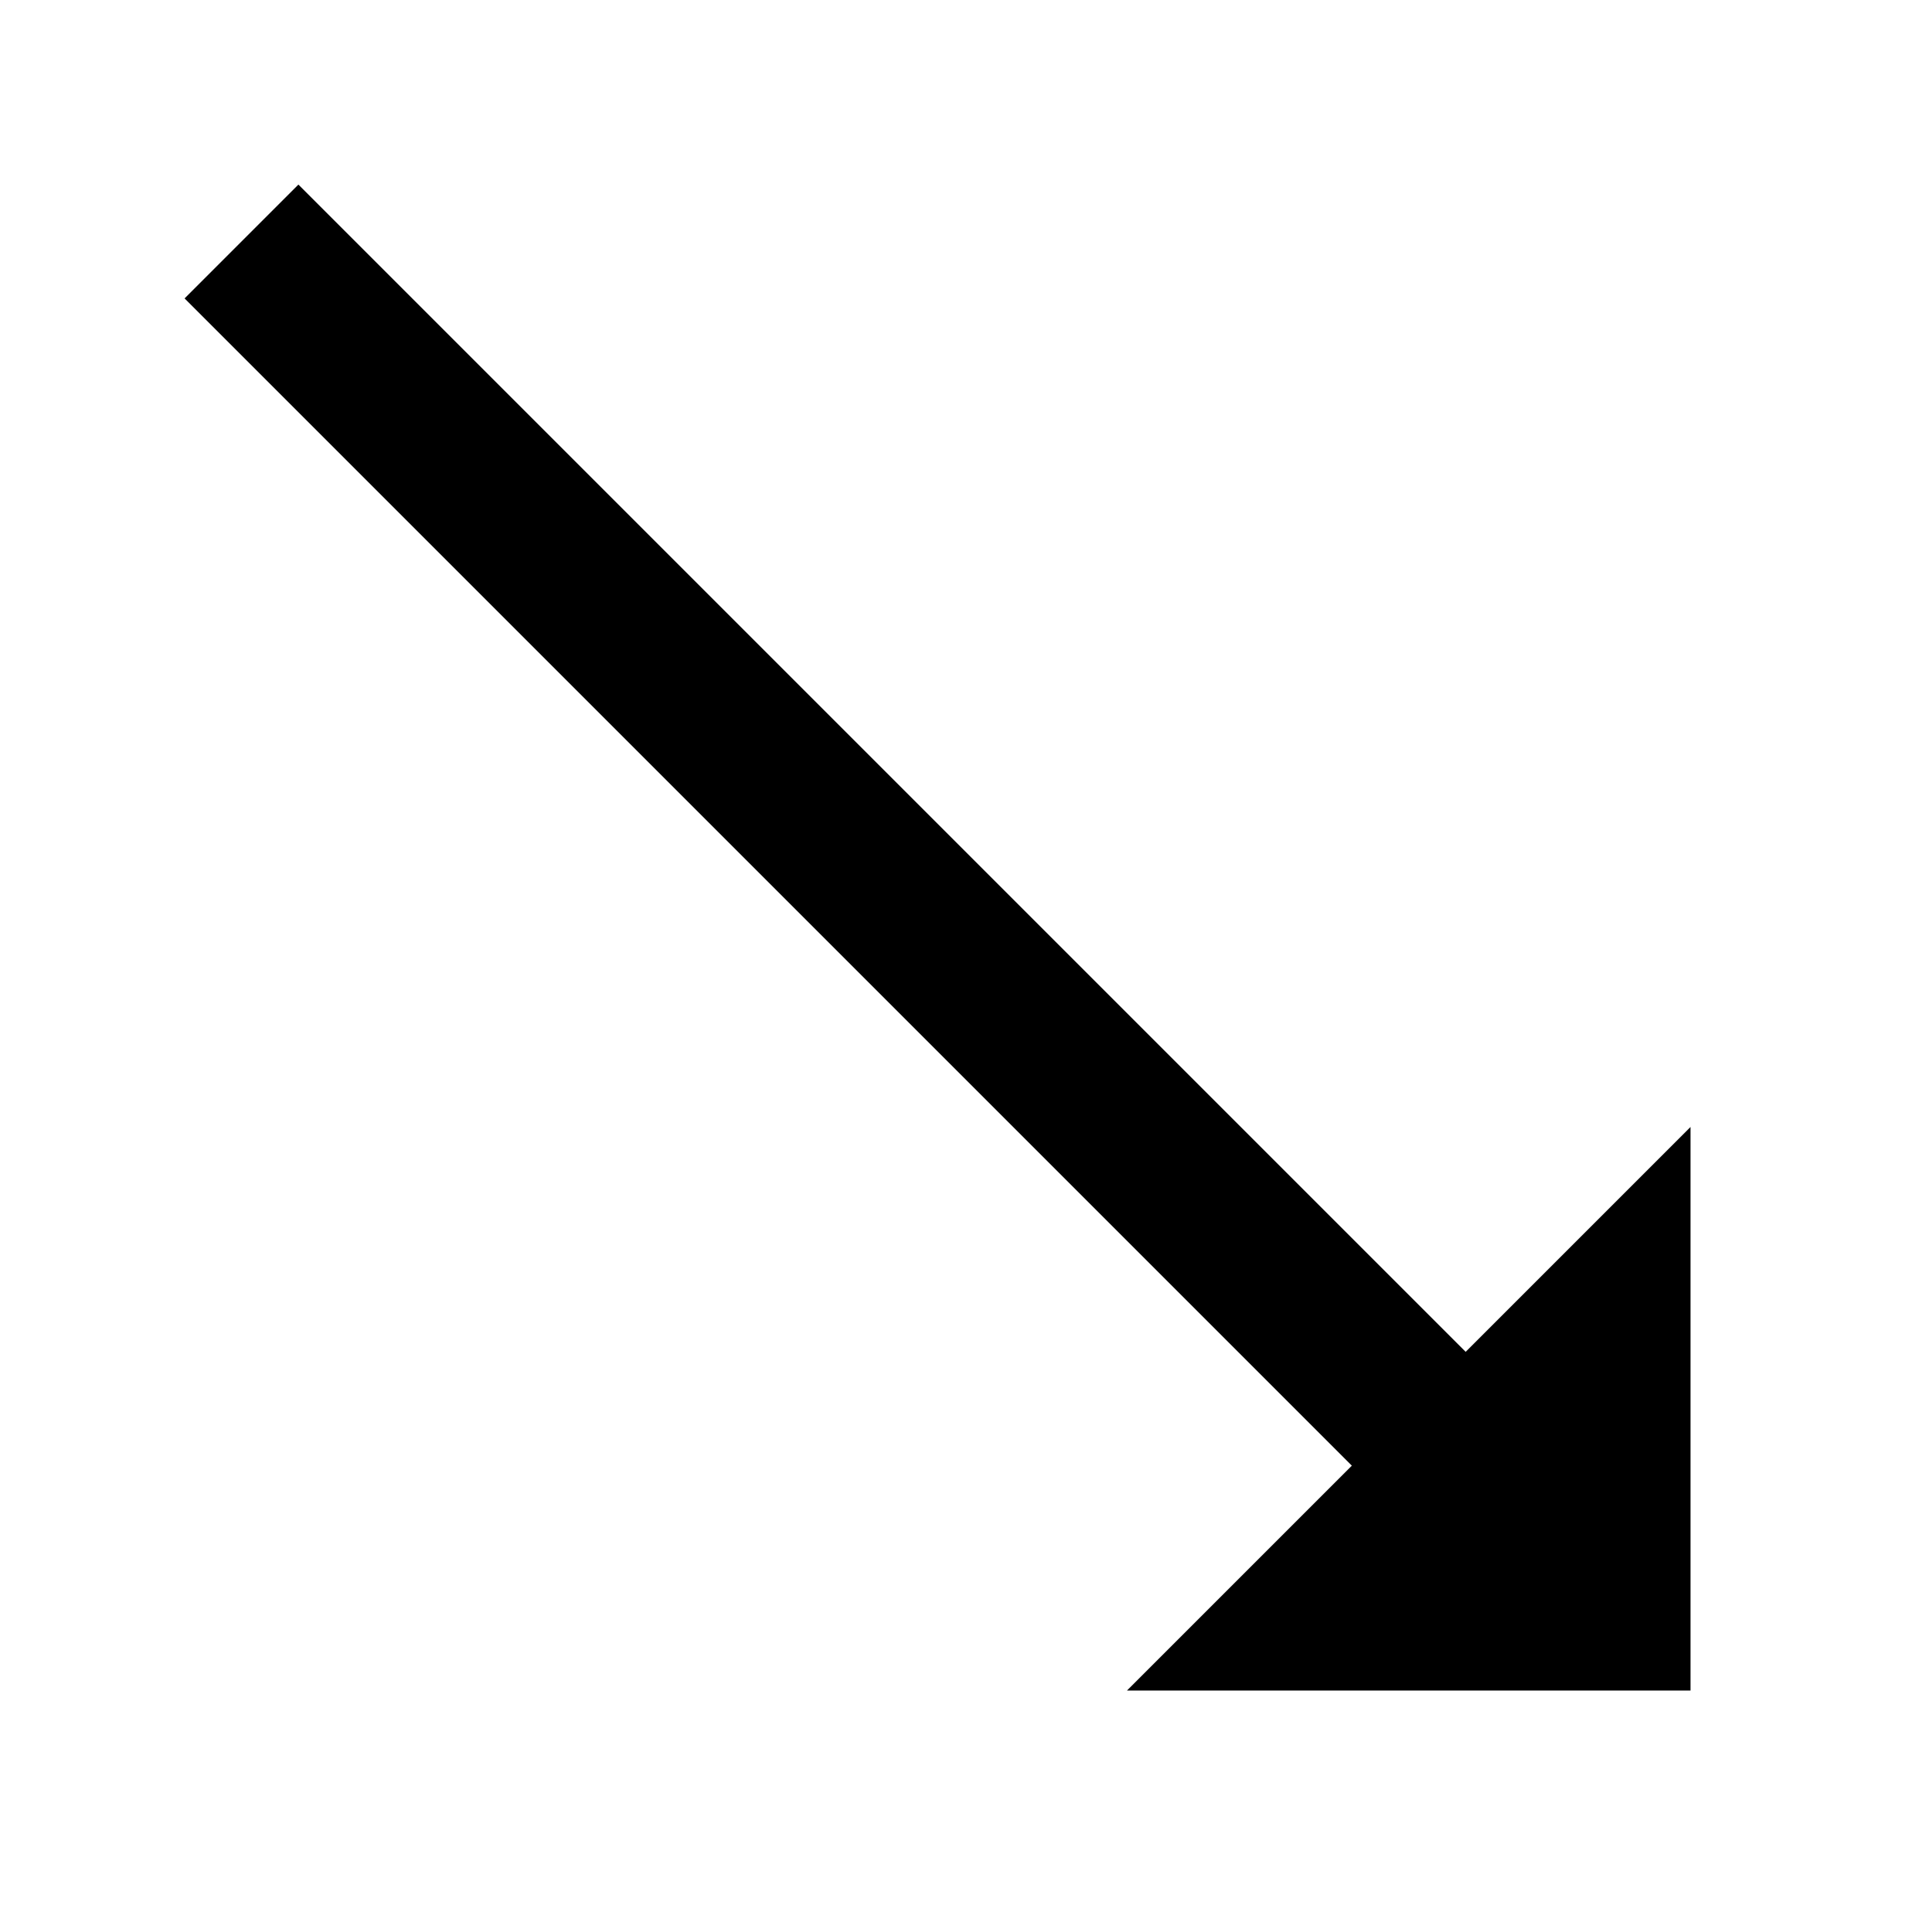 <?xml version="1.0"?>
<svg xmlns="http://www.w3.org/2000/svg" viewBox="0 0 24 24">
    <path style="line-height:normal;text-indent:0;text-align:start;text-decoration-line:none;text-decoration-style:solid;text-decoration-color:#000;text-transform:none;block-progression:tb;isolation:auto;mix-blend-mode:normal" d="M 3.707 2.293 L 2.293 3.707 L 16.793 18.207 L 14 21 L 21 21 L 21 14 L 18.207 16.793 L 3.707 2.293 z" font-weight="400" font-family="sans-serif" white-space="normal" overflow="visible"/>
</svg>
